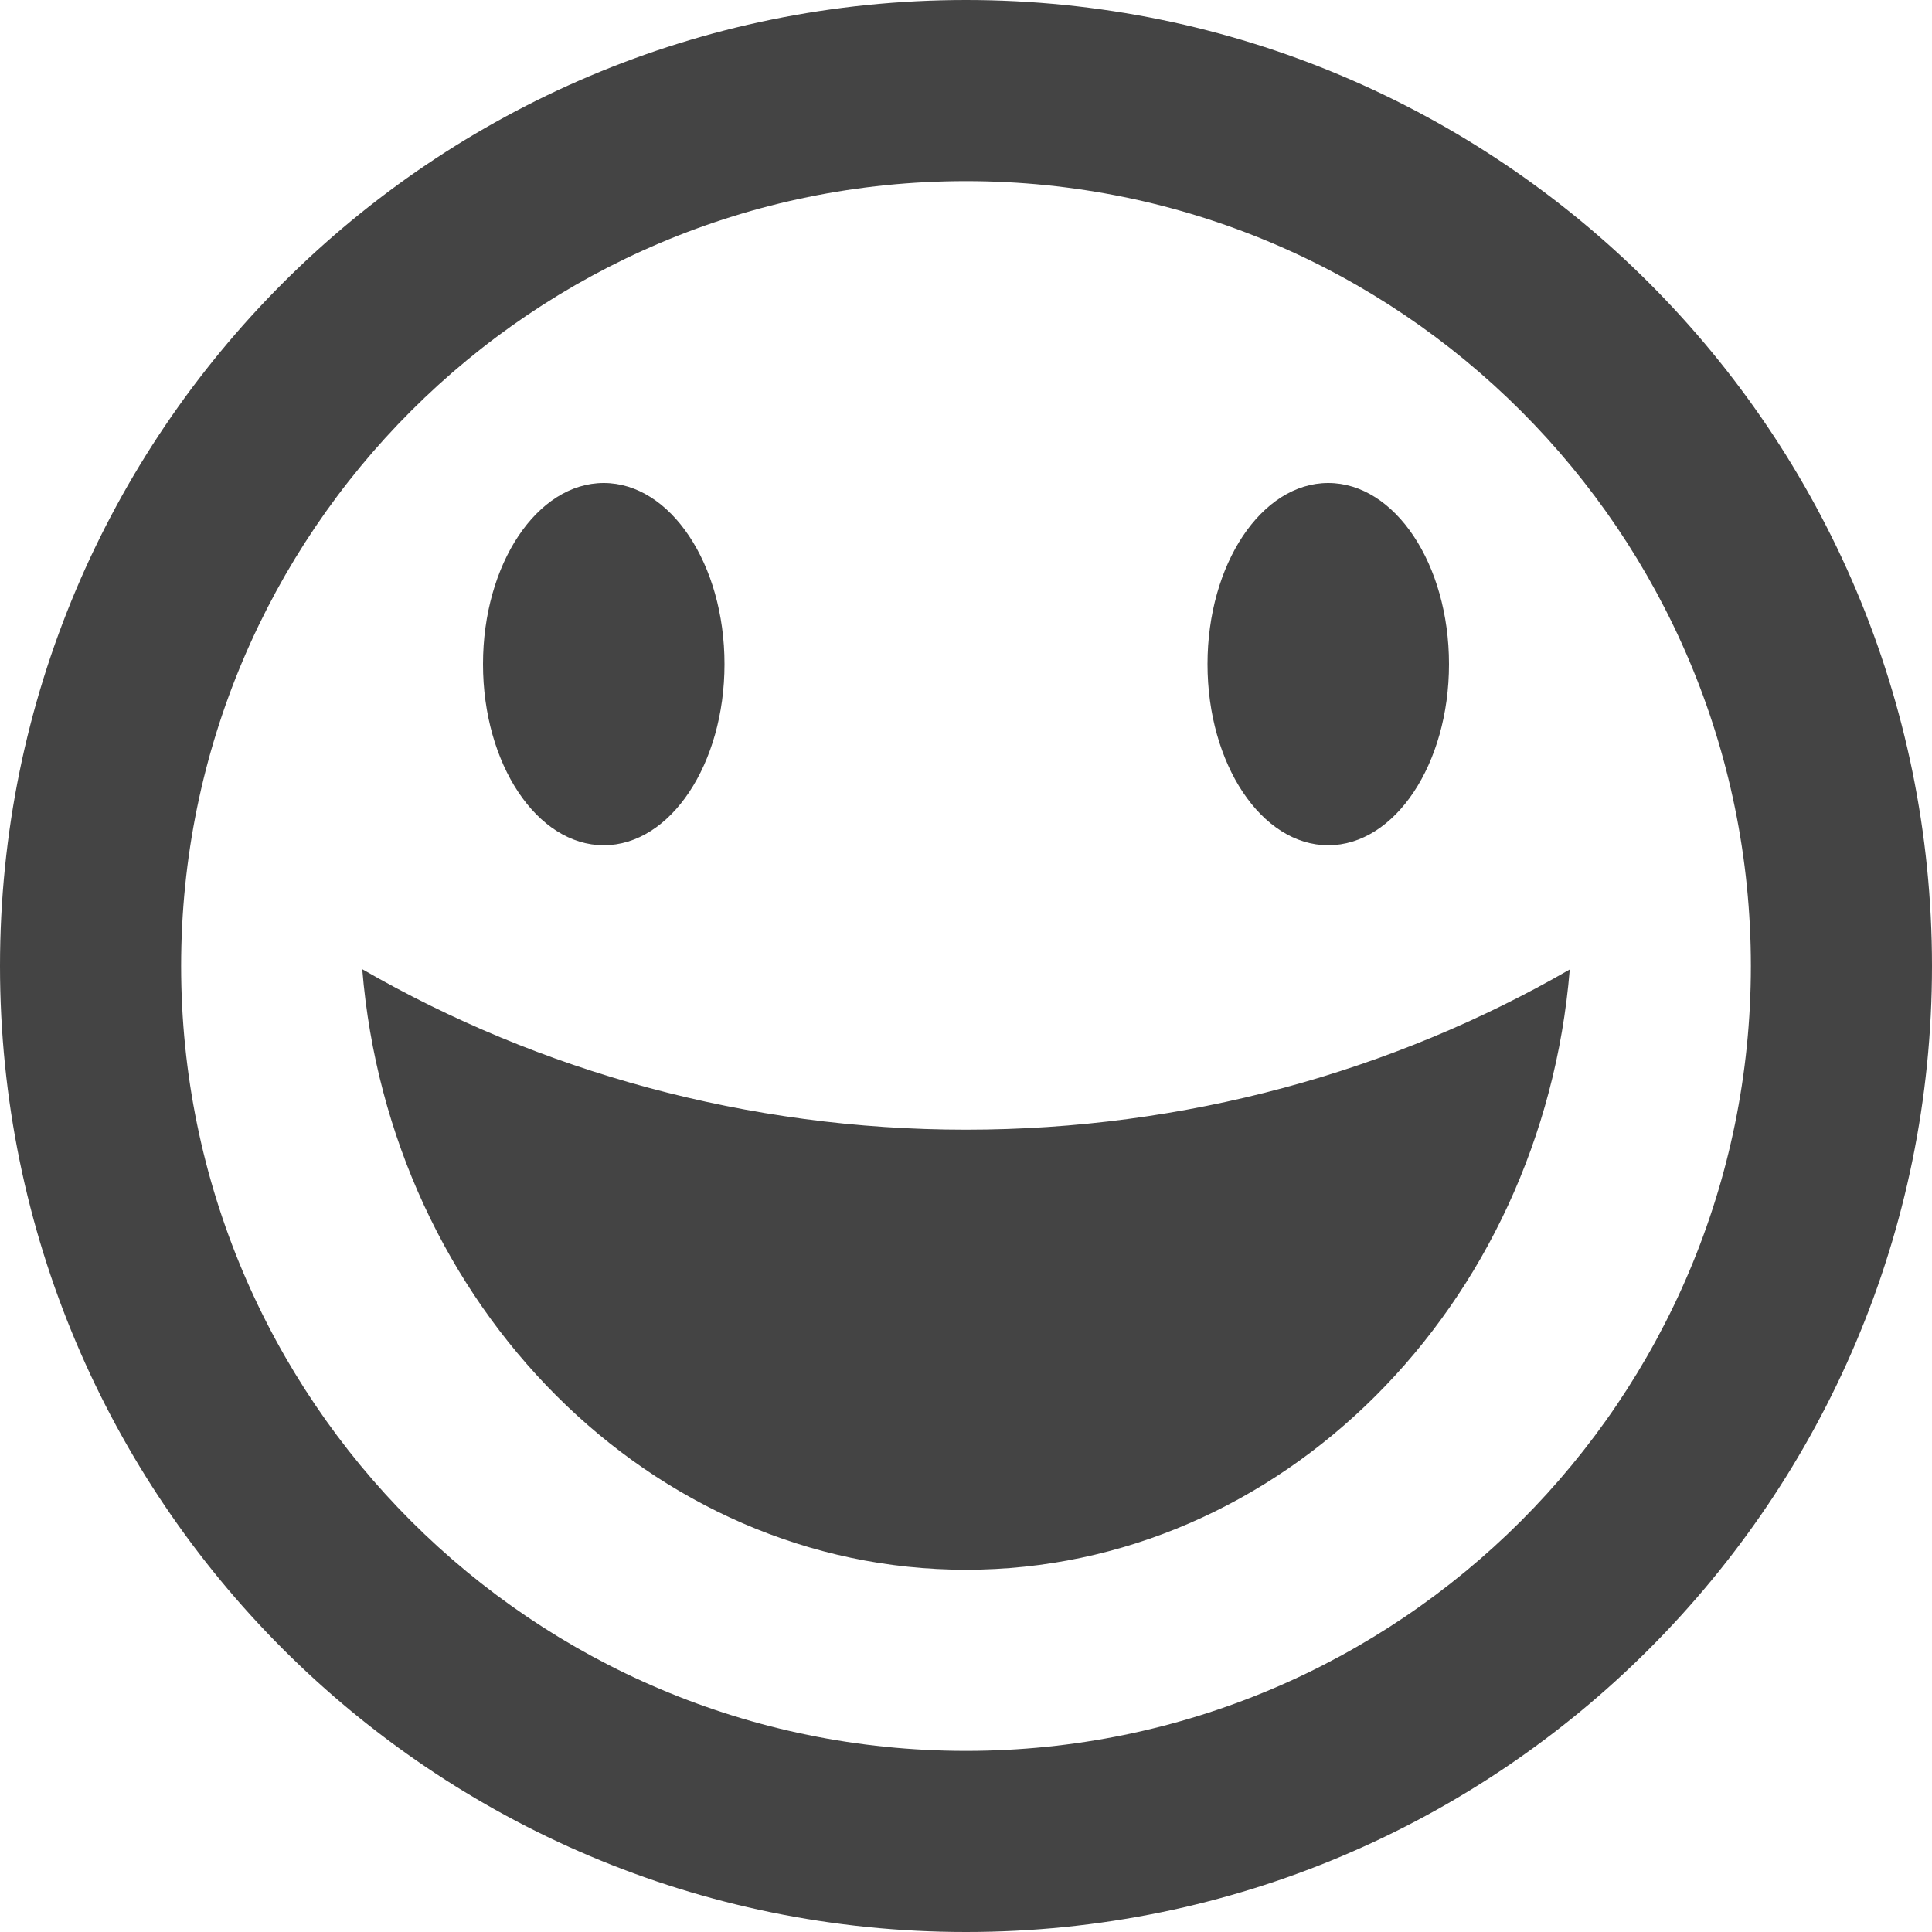 <?xml version="1.0" encoding="utf-8"?>
<!-- Generated by IcoMoon.io -->
<!DOCTYPE svg PUBLIC "-//W3C//DTD SVG 1.1//EN" "http://www.w3.org/Graphics/SVG/1.1/DTD/svg11.dtd">
<svg version="1.1" xmlns="http://www.w3.org/2000/svg" xmlns:xlink="http://www.w3.org/1999/xlink" width="128" height="128" viewBox="0 0 128 128">
<path d="M64 128c35.346 0 64-28.654 64-64s-28.654-64-64-64-64 28.654-64 64 28.654 64 64 64zM64 12c28.719 0 52 23.281 52 52s-23.281 52-52 52-52-23.281-52-52 23.281-52 52-52zM64 74.845c14.494 0 28.279-3.851 40-10.615-1.822 22.305-19.141 39.77-40 39.77s-38.178-17.484-40-39.788c11.721 6.764 25.506 10.633 40 10.633zM32 44c0-6.627 3.582-12 8-12s8 5.373 8 12c0 6.627-3.582 12-8 12s-8-5.373-8-12zM80 44c0-6.627 3.582-12 8-12s8 5.373 8 12c0 6.627-3.582 12-8 12s-8-5.373-8-12z" fill="#444444"></path>
</svg>
